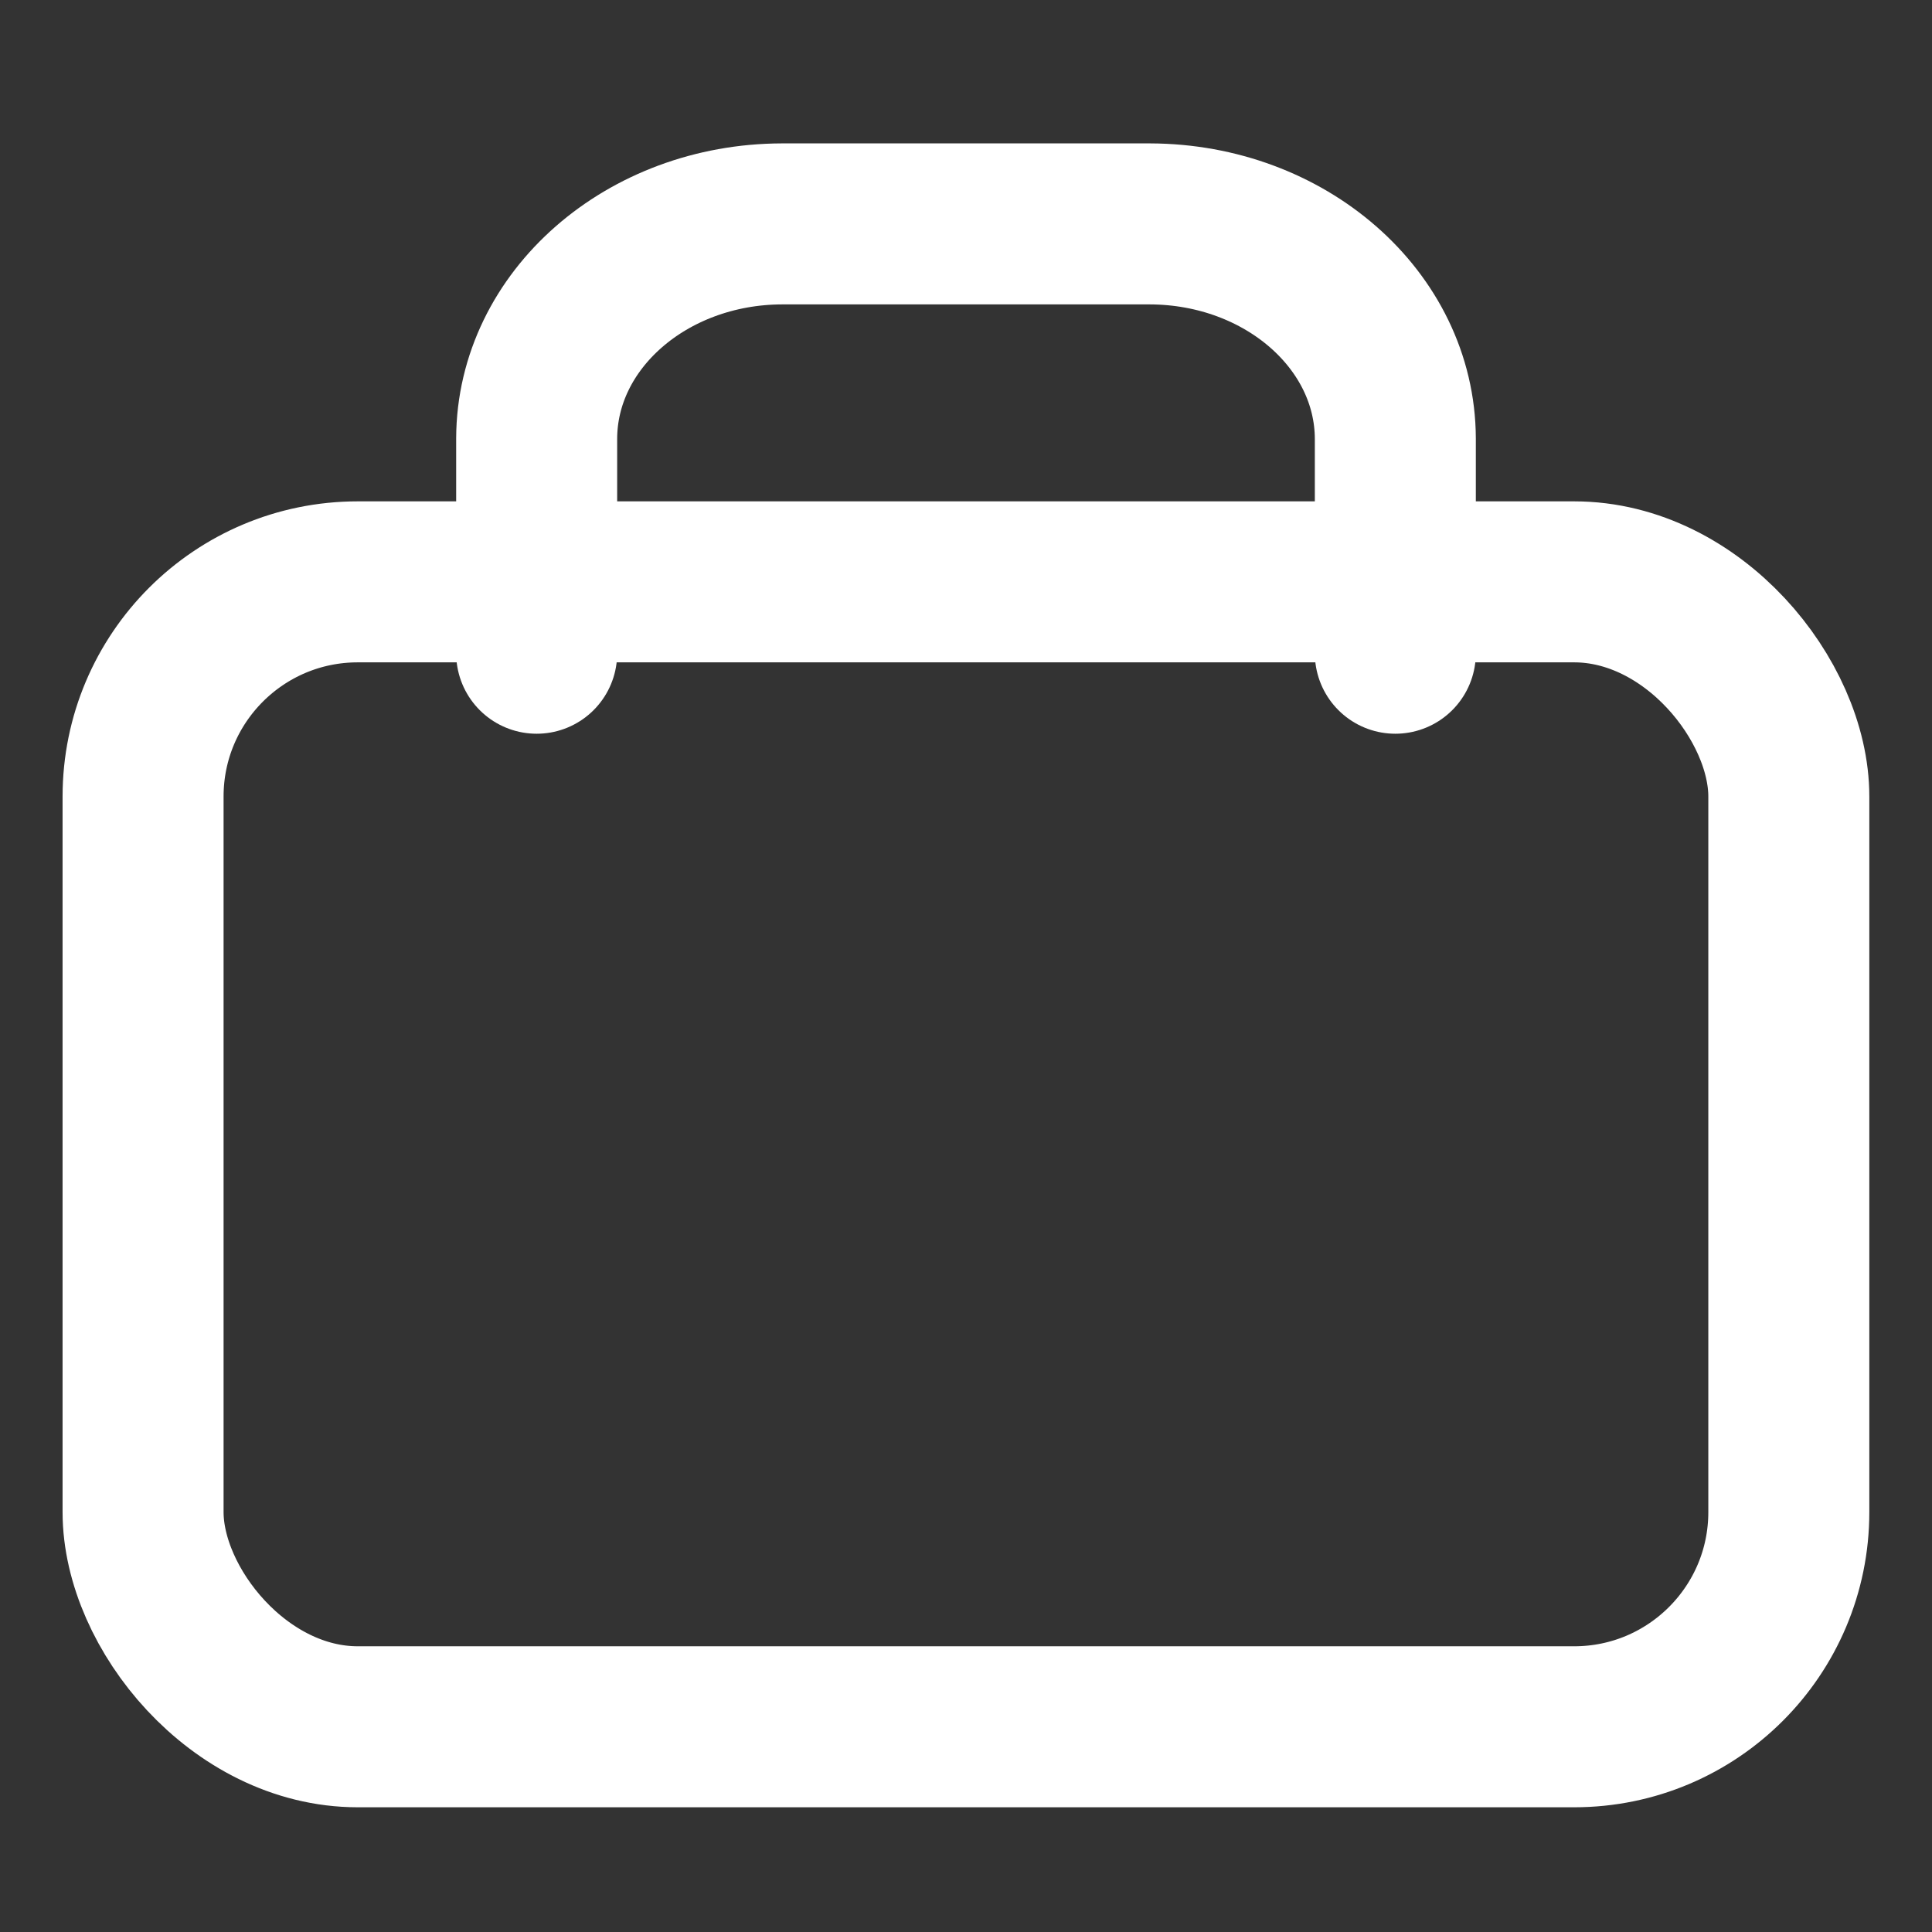 <svg xmlns="http://www.w3.org/2000/svg" width="18" height="18" viewBox="0 0 18 18">
    <rect x="0" y="0" width="18" height="18" fill="#333333" stroke="none"/>
    <g fill="none" fill-rule="evenodd" stroke="#FFF" stroke-linecap="round" stroke-linejoin="round" stroke-width="1.5" transform="translate(1 1.753)">
        <rect width="15.333" height="10.667" x=".333" y="3.668" rx="2"/>
        <path d="M4 4.333v-2c.003-1.103 1.025-1.997 2.286-2h3.428c1.261.004 2.282.897 2.286 2v2"/>
    </g>
</svg>
